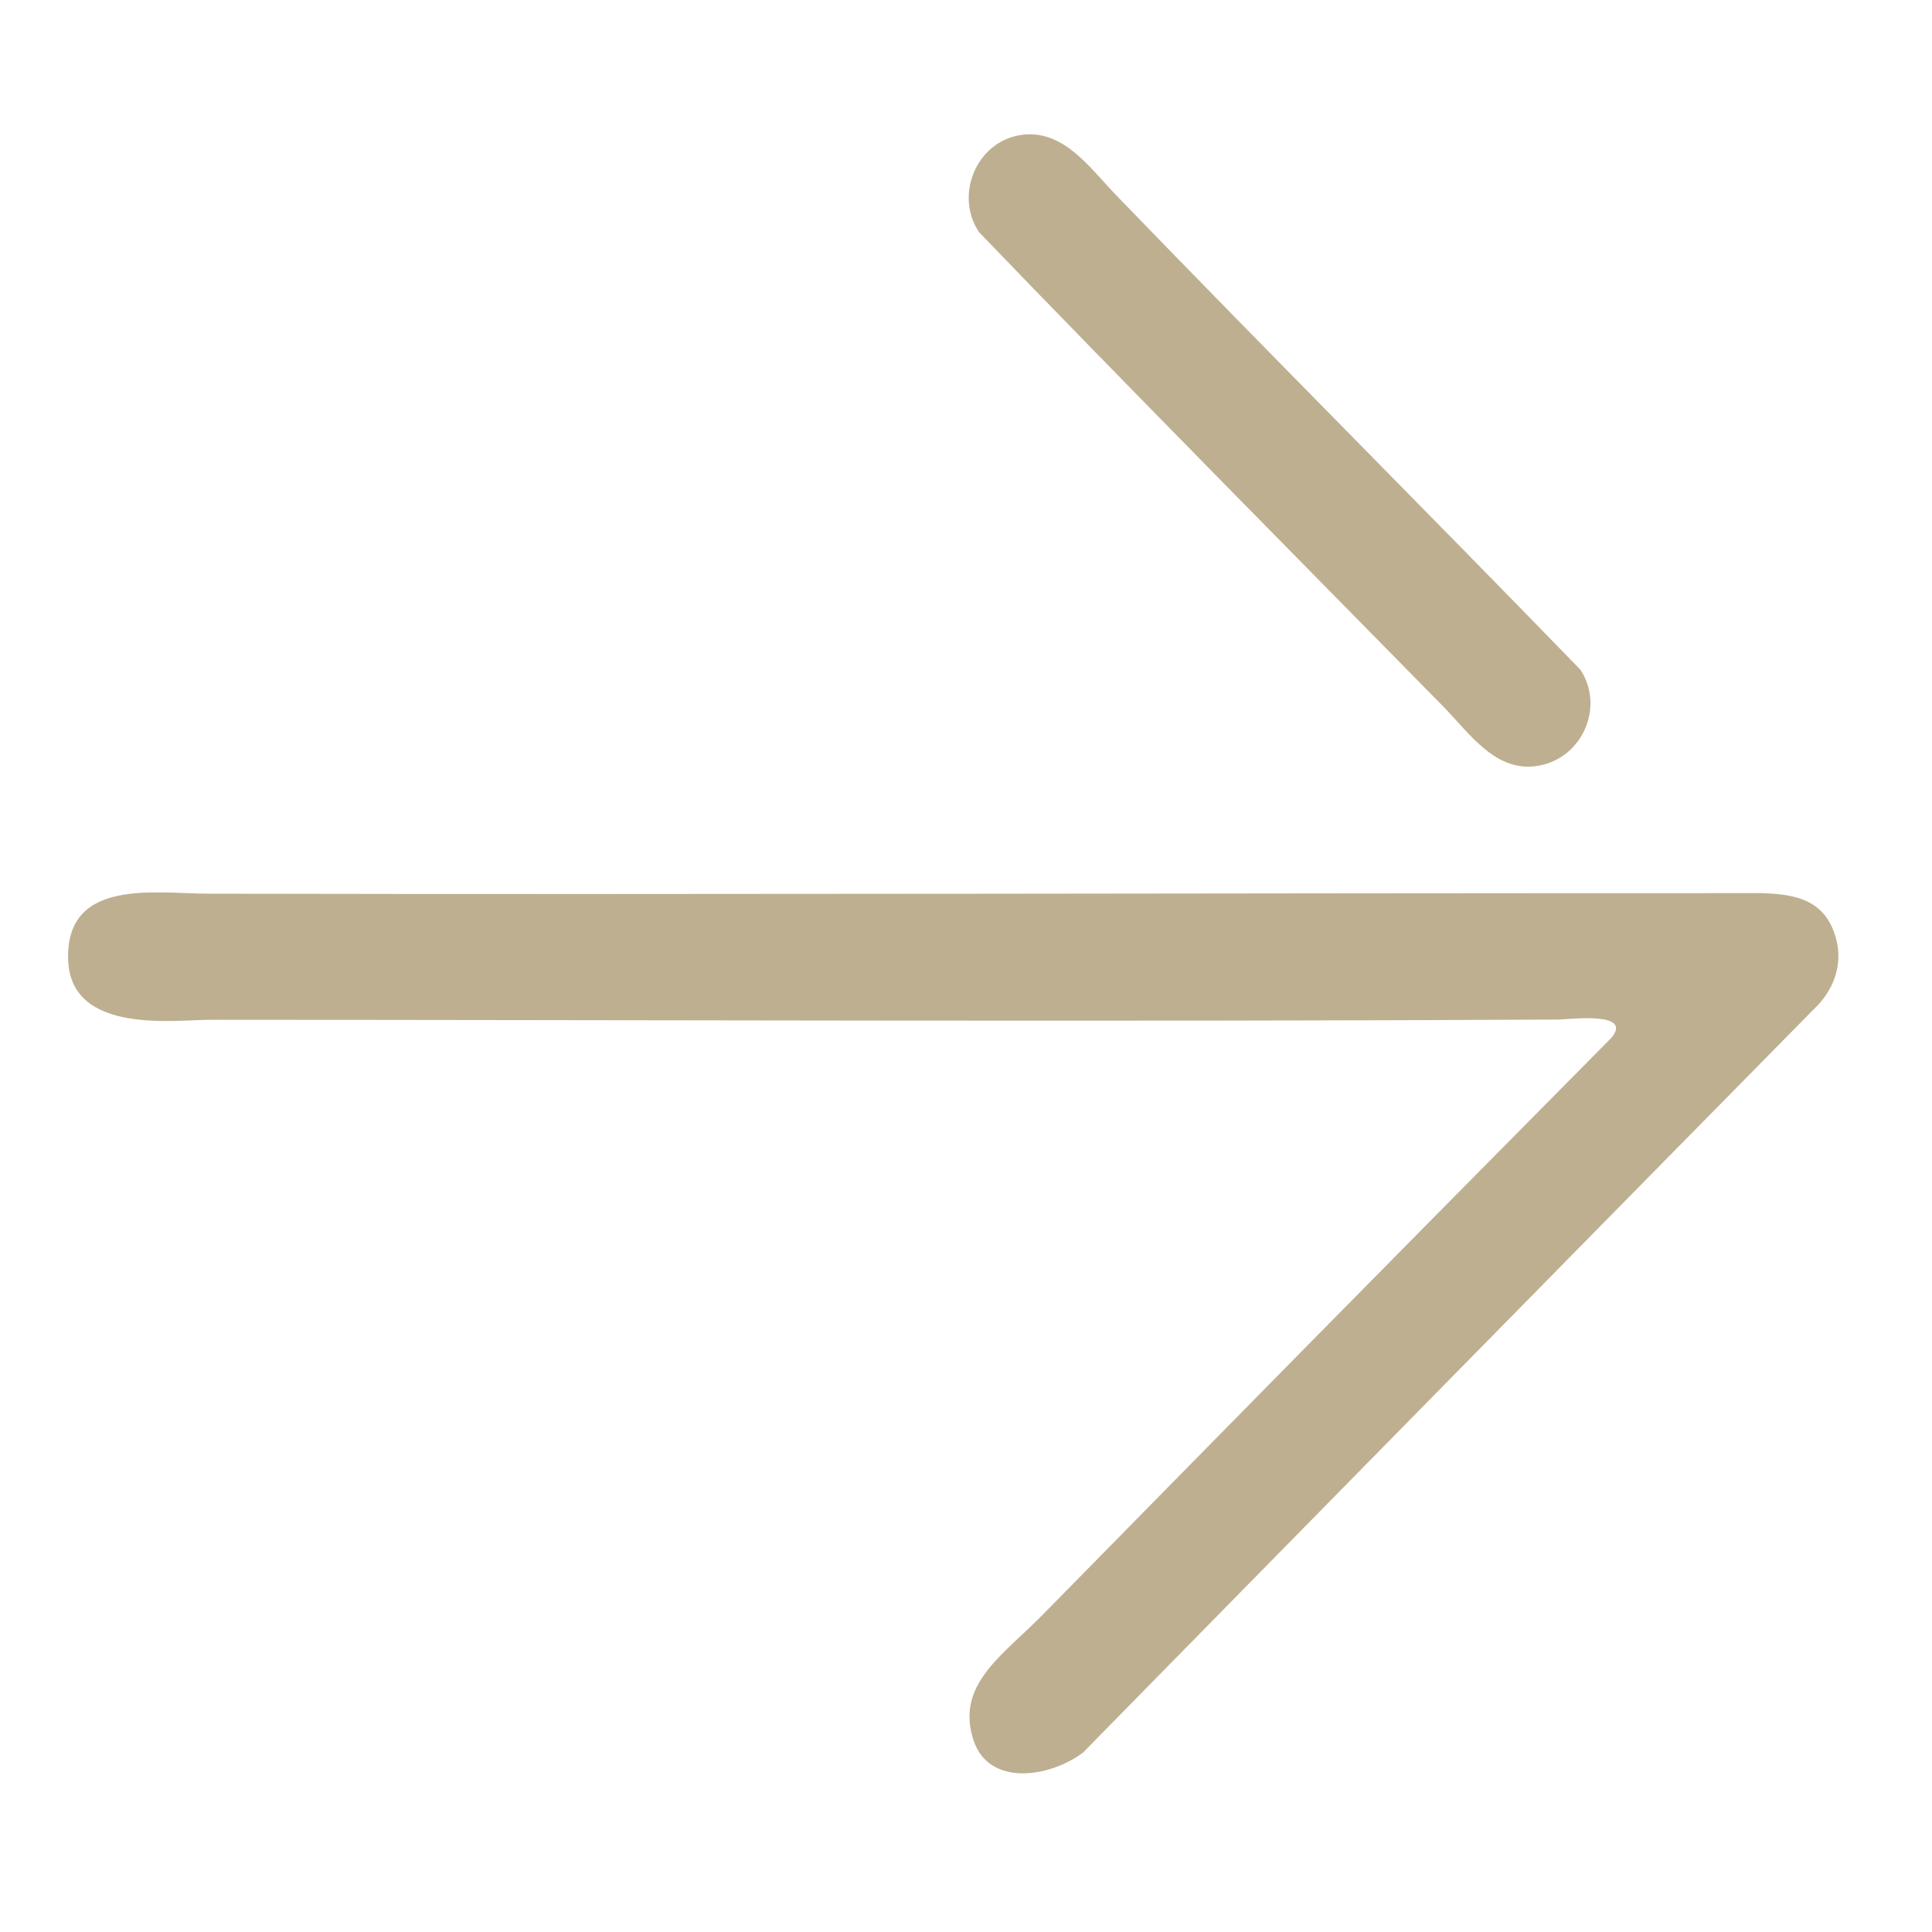 <svg width="40" height="40" viewBox="0 0 40 40" fill="none" xmlns="http://www.w3.org/2000/svg">
<path fill-rule="evenodd" clip-rule="evenodd" d="M22.42 36.288C25.741 32.902 34.017 24.482 37.661 20.785C38.059 20.337 38.181 19.766 37.935 19.208C37.668 18.6 37.097 18.516 36.5 18.491C25.144 18.489 14.937 18.524 4.313 18.503C3.199 18.497 1.389 18.184 1.409 19.832C1.43 21.458 3.683 21.102 4.398 21.114C13.526 21.116 22.965 21.157 32.283 21.109C32.524 21.1 33.833 20.94 33.355 21.494C28.051 26.851 25.826 29.117 21.605 33.414C20.77 34.27 19.763 34.878 20.162 36.047C20.482 36.983 21.716 36.811 22.42 36.288ZM31.846 15.855C32.758 15.7 33.229 14.637 32.72 13.865C29.532 10.578 26.293 7.336 23.111 4.044C22.564 3.478 22.007 2.648 21.111 2.799C20.208 2.951 19.759 4.051 20.272 4.809C23.032 7.684 27.721 12.428 29.882 14.628C30.432 15.192 30.971 16.004 31.846 15.855Z" fill="#BEAF90"/>
</svg>
